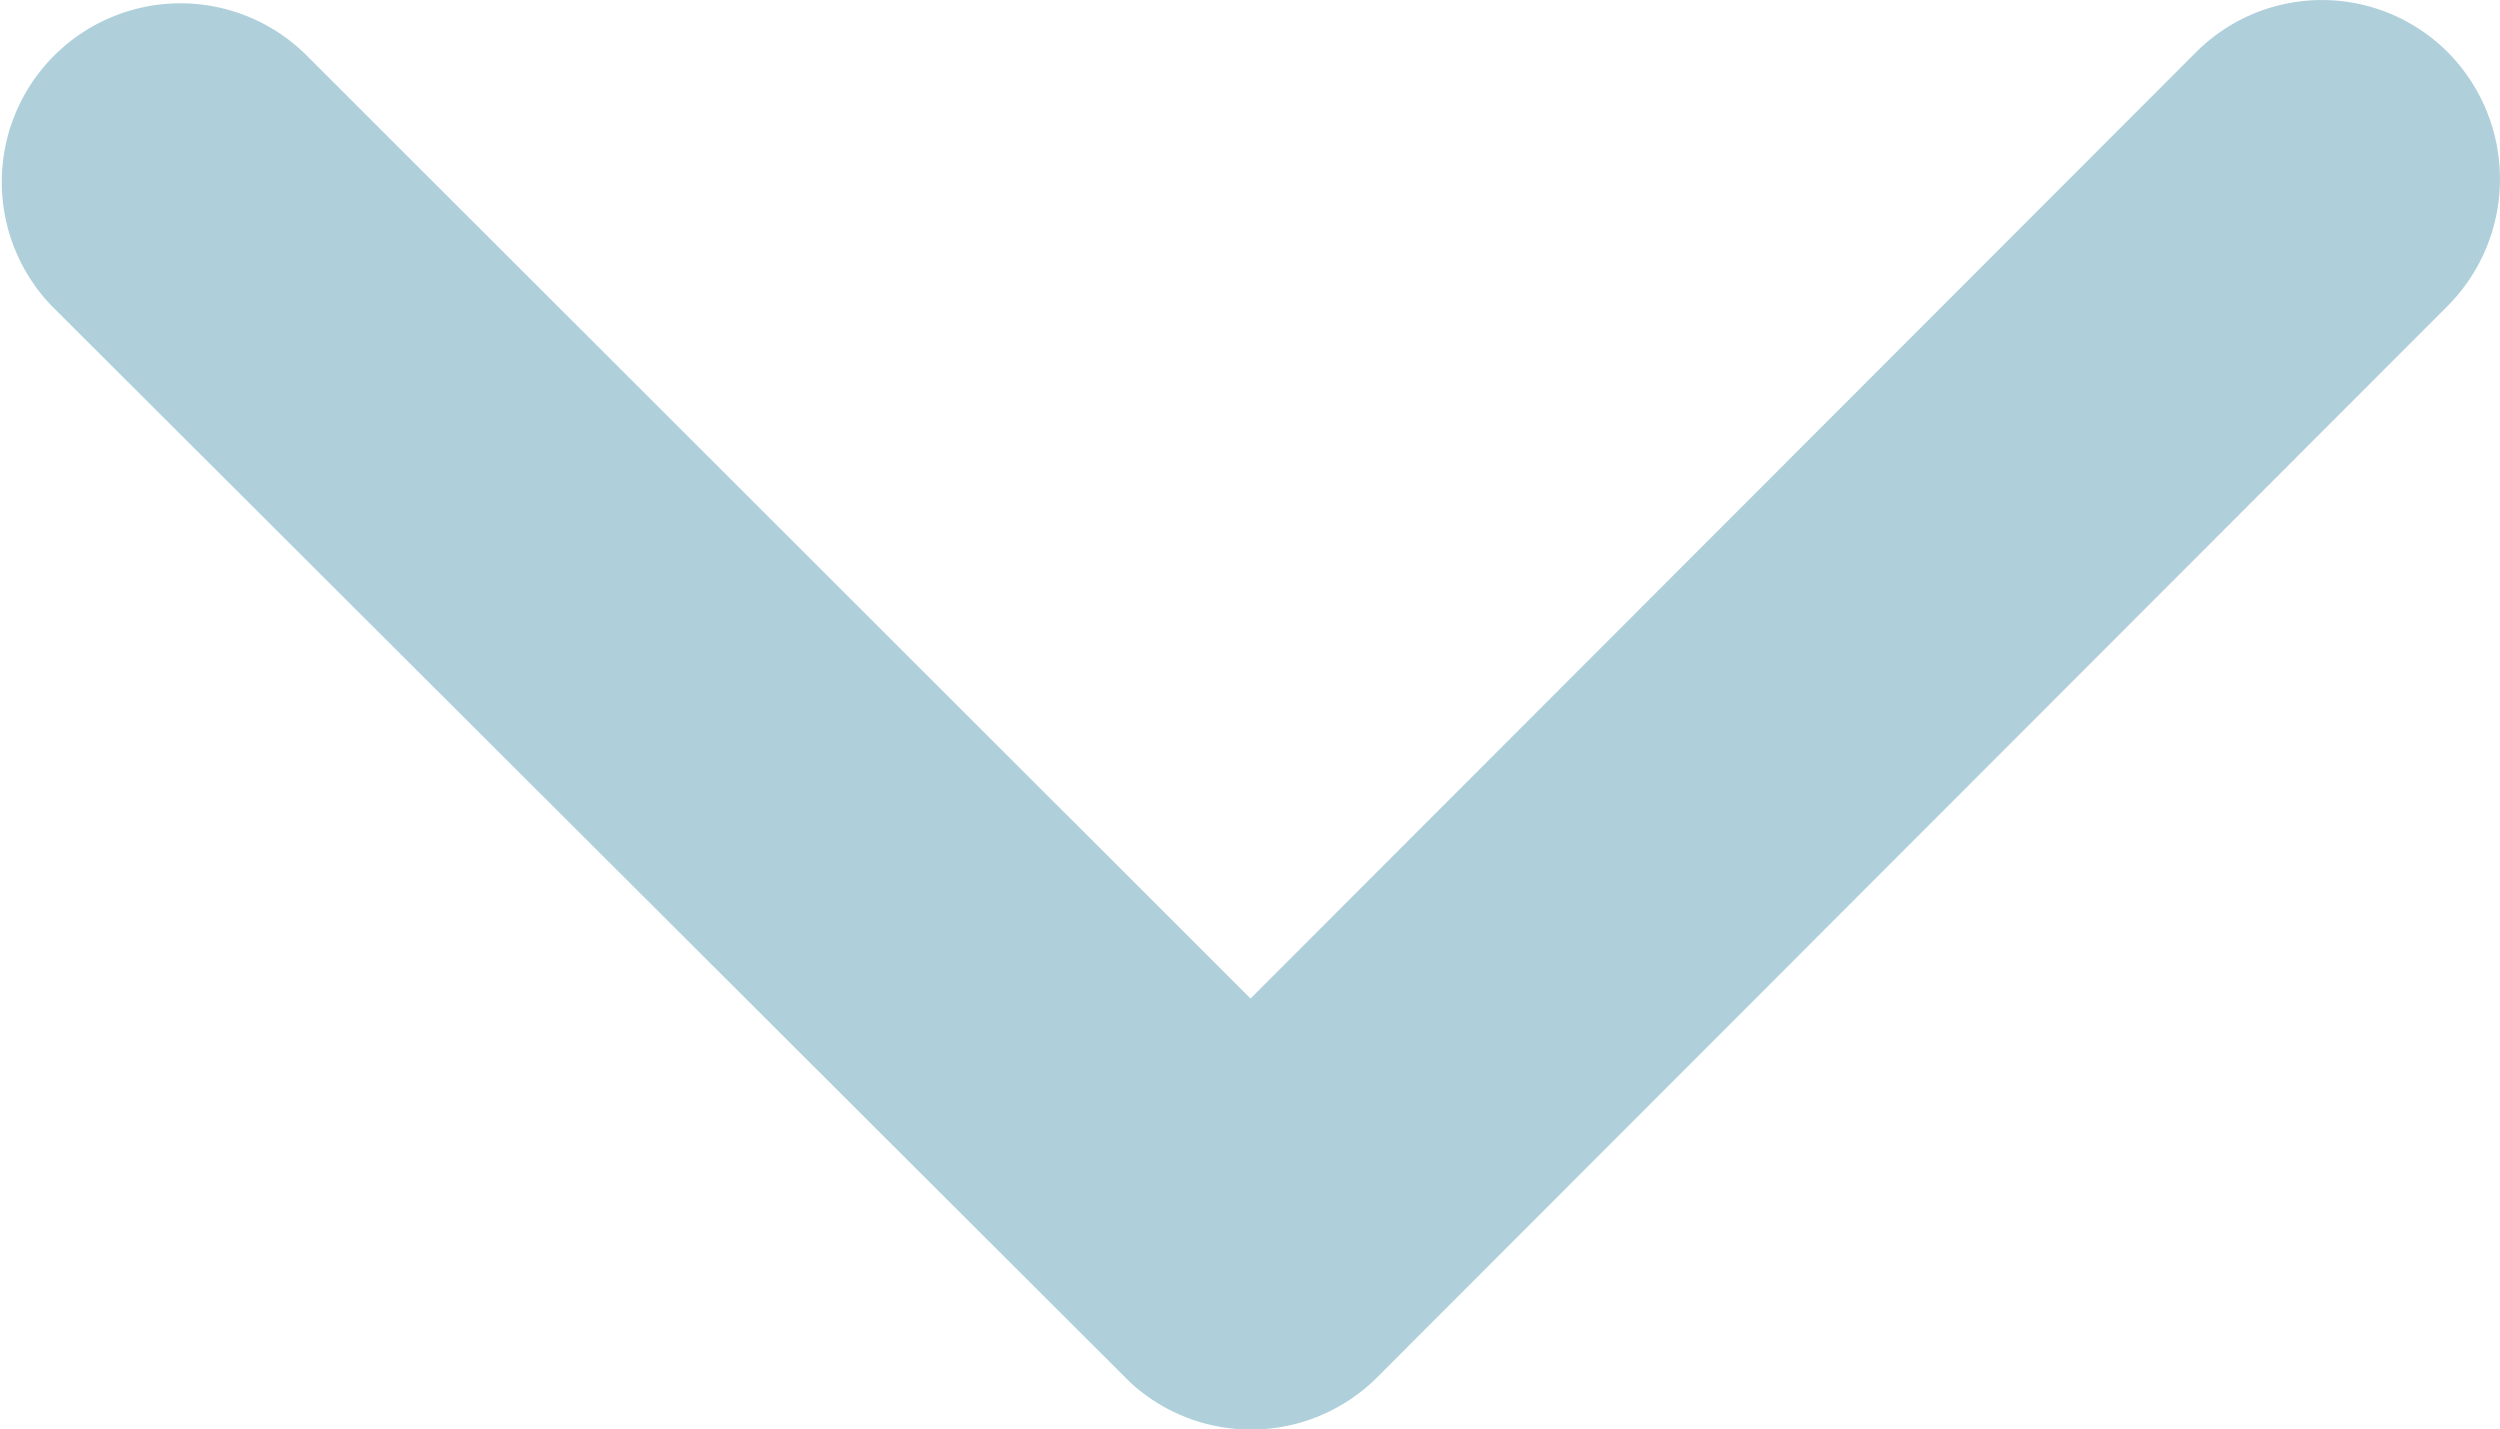 <svg xmlns="http://www.w3.org/2000/svg" width="54" height="30.875" viewBox="0 0 54 30.875">
  <path id="Icon_ionic-ios-arrow-down" data-name="Icon ionic-ios-arrow-down" d="M33.2,32.814,53.616,12.38a3.843,3.843,0,0,1,5.45,0,3.891,3.891,0,0,1,0,5.466L35.931,41a3.852,3.852,0,0,1-5.322.113L7.313,17.862a3.86,3.86,0,0,1,5.45-5.466Z" transform="translate(-6.188 -11.246)" fill="#afd0db"/>
</svg>
